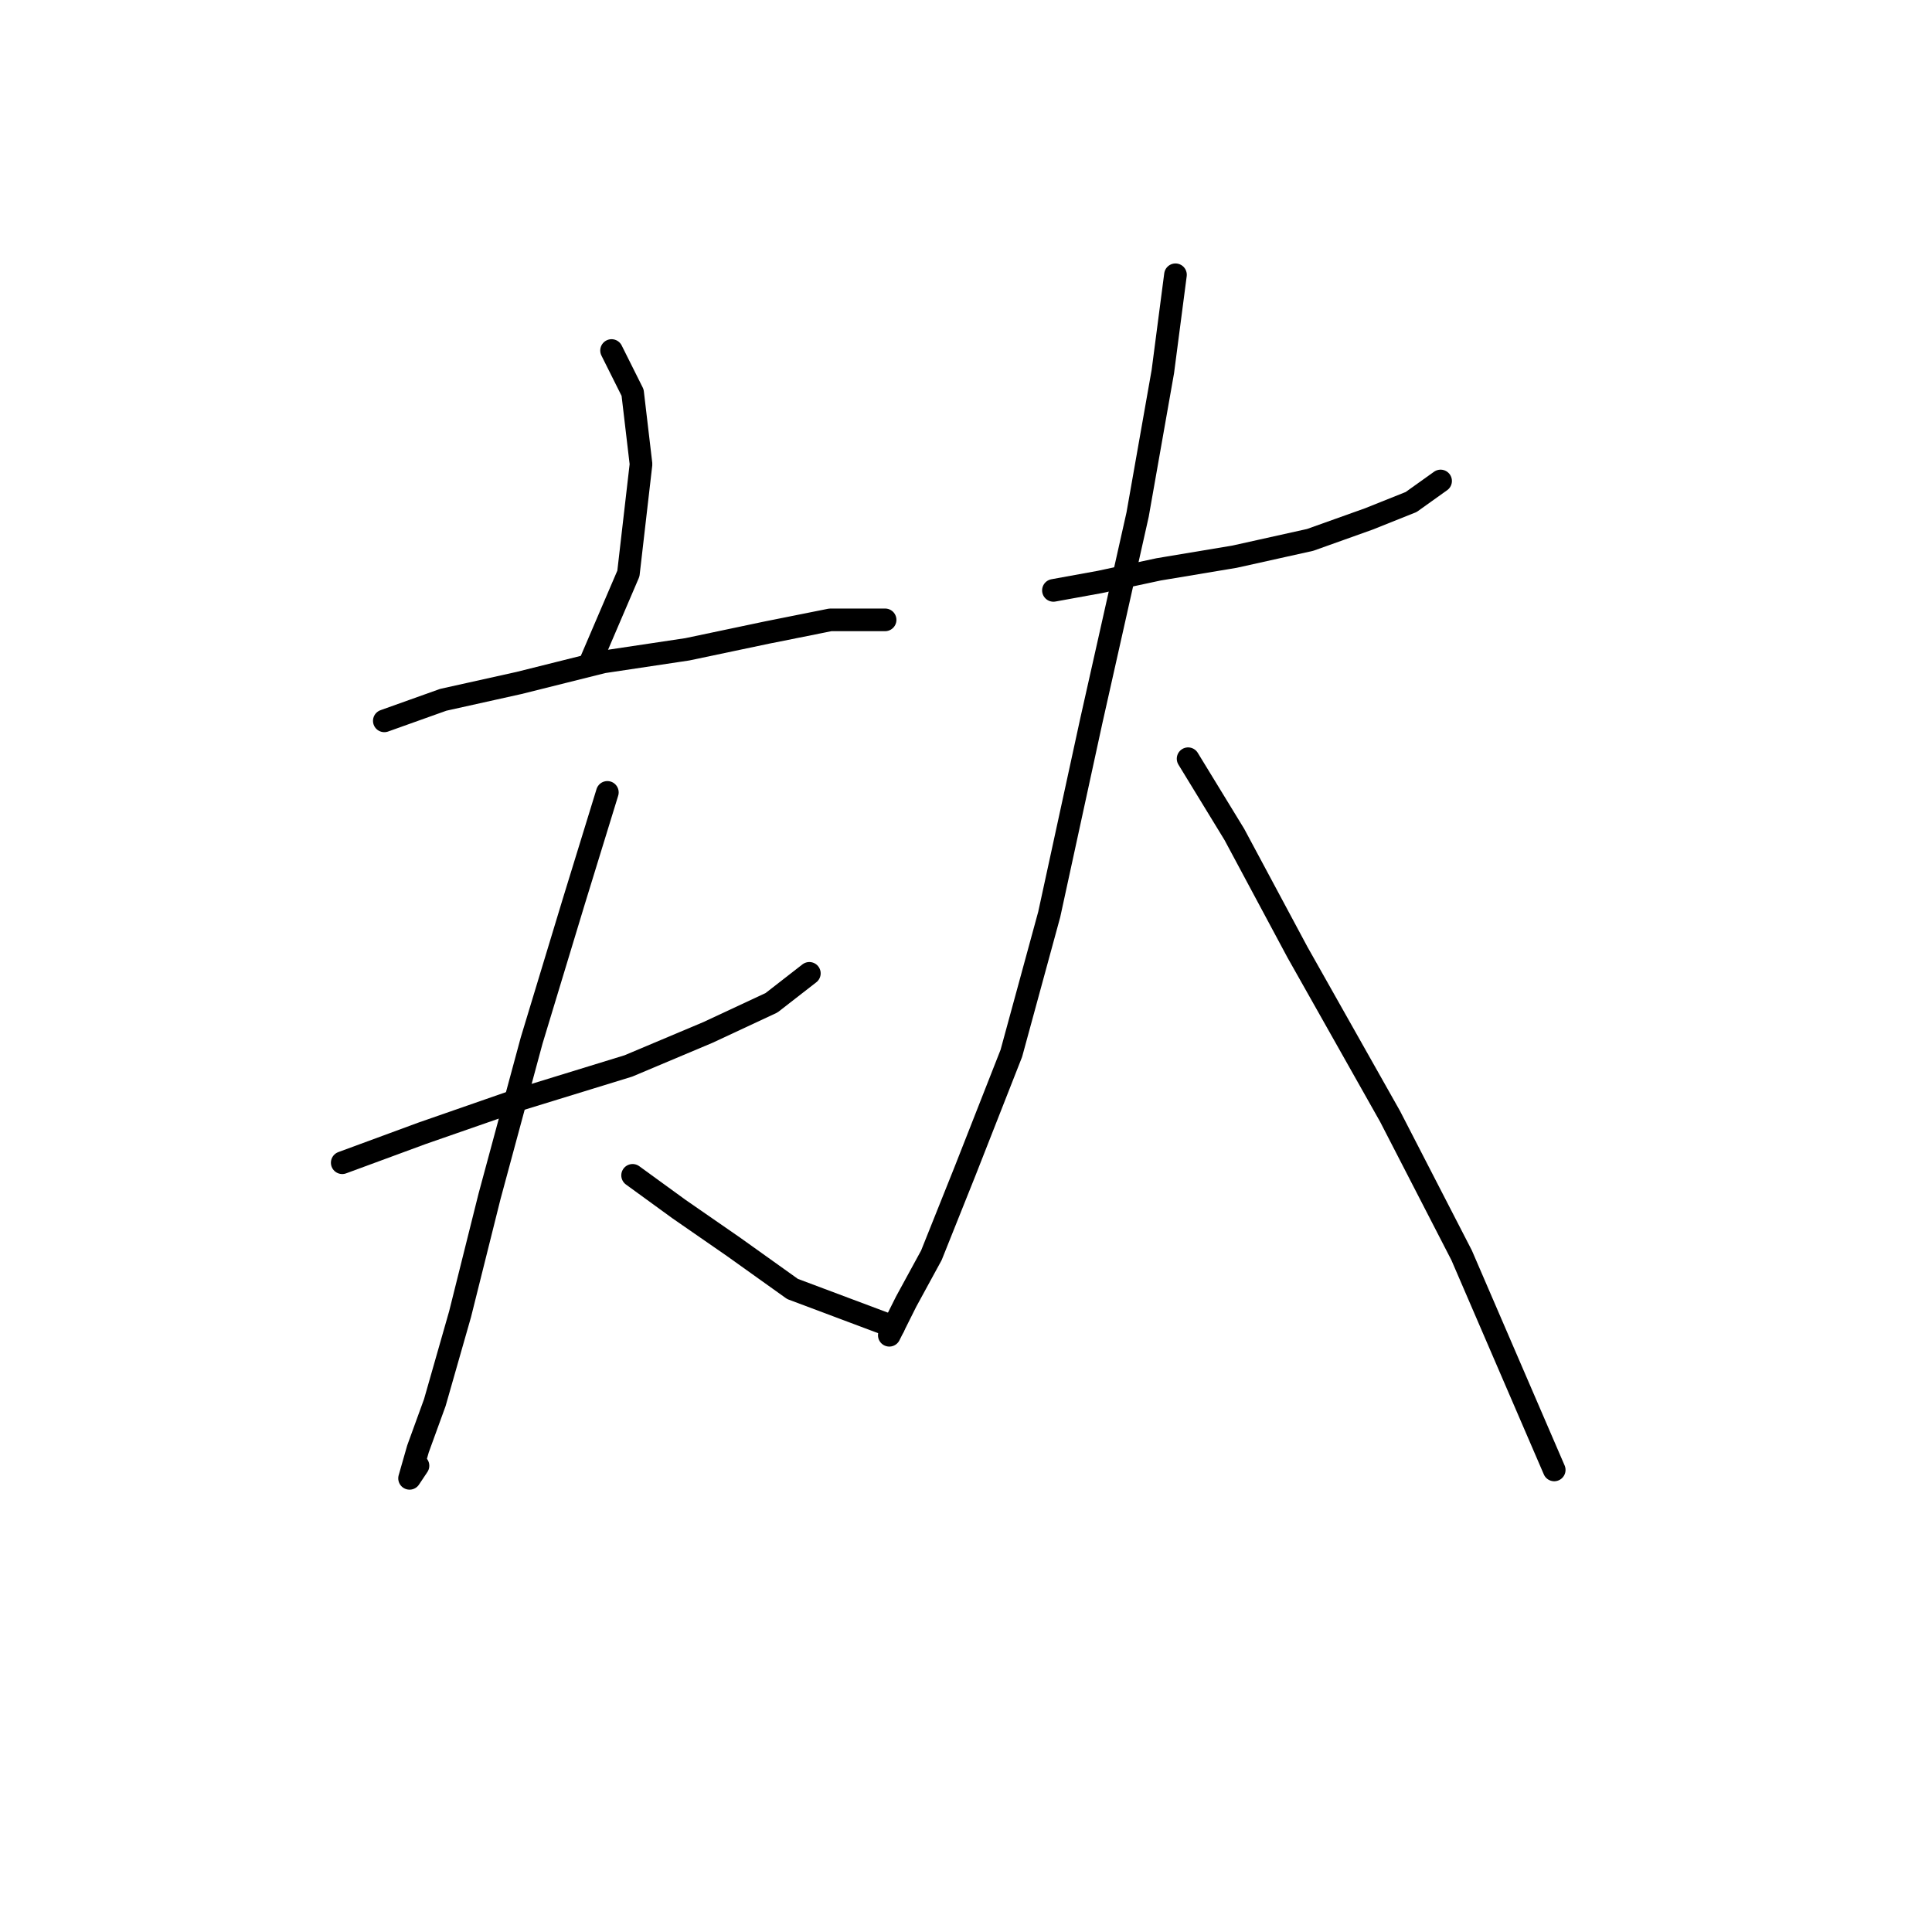 <?xml version="1.0" standalone="no"?>
    <svg width="256" height="256" xmlns="http://www.w3.org/2000/svg" version="1.1">
    <polyline stroke="black" stroke-width="3" stroke-linecap="round" fill="transparent" stroke-linejoin="round" points="81.035 46.446 83.823 52.022 84.939 61.502 83.266 76 78.247 87.71 78.247 87.71 " />
        <polyline stroke="black" stroke-width="3" stroke-linecap="round" fill="transparent" stroke-linejoin="round" points="50.924 95.517 58.73 92.729 68.768 90.498 79.92 87.71 91.072 86.037 101.667 83.807 110.031 82.134 117.281 82.134 117.281 82.134 " />
        <polyline stroke="black" stroke-width="3" stroke-linecap="round" fill="transparent" stroke-linejoin="round" points="45.347 154.067 55.942 150.163 68.768 145.702 83.266 141.242 93.86 136.781 102.225 132.877 107.243 128.974 107.243 128.974 " />
        <polyline stroke="black" stroke-width="3" stroke-linecap="round" fill="transparent" stroke-linejoin="round" points="80.478 104.996 76.017 119.494 70.44 137.896 64.864 158.528 60.961 174.141 57.615 185.851 55.385 191.985 54.269 195.888 55.385 194.215 55.385 194.215 " />
        <polyline stroke="black" stroke-width="3" stroke-linecap="round" fill="transparent" stroke-linejoin="round" points="83.823 155.74 89.957 160.201 97.206 165.219 105.013 170.795 118.396 175.814 118.396 175.814 " />
        <polyline stroke="black" stroke-width="3" stroke-linecap="round" fill="transparent" stroke-linejoin="round" points="139.585 78.23 145.719 77.115 153.526 75.442 163.563 73.769 173.6 71.539 181.407 68.751 186.983 66.52 190.886 63.732 190.886 63.732 " />
        <polyline stroke="black" stroke-width="3" stroke-linecap="round" fill="transparent" stroke-linejoin="round" points="155.756 36.409 154.083 49.234 150.738 68.193 144.604 95.517 139.028 121.167 134.009 139.569 127.875 155.182 123.414 166.334 120.069 172.468 117.838 176.929 117.838 176.929 " />
        <polyline stroke="black" stroke-width="3" stroke-linecap="round" fill="transparent" stroke-linejoin="round" points="157.429 100.535 163.563 110.572 171.927 126.186 184.195 147.933 193.675 166.334 205.942 194.773 205.942 194.773 " />
        </svg>